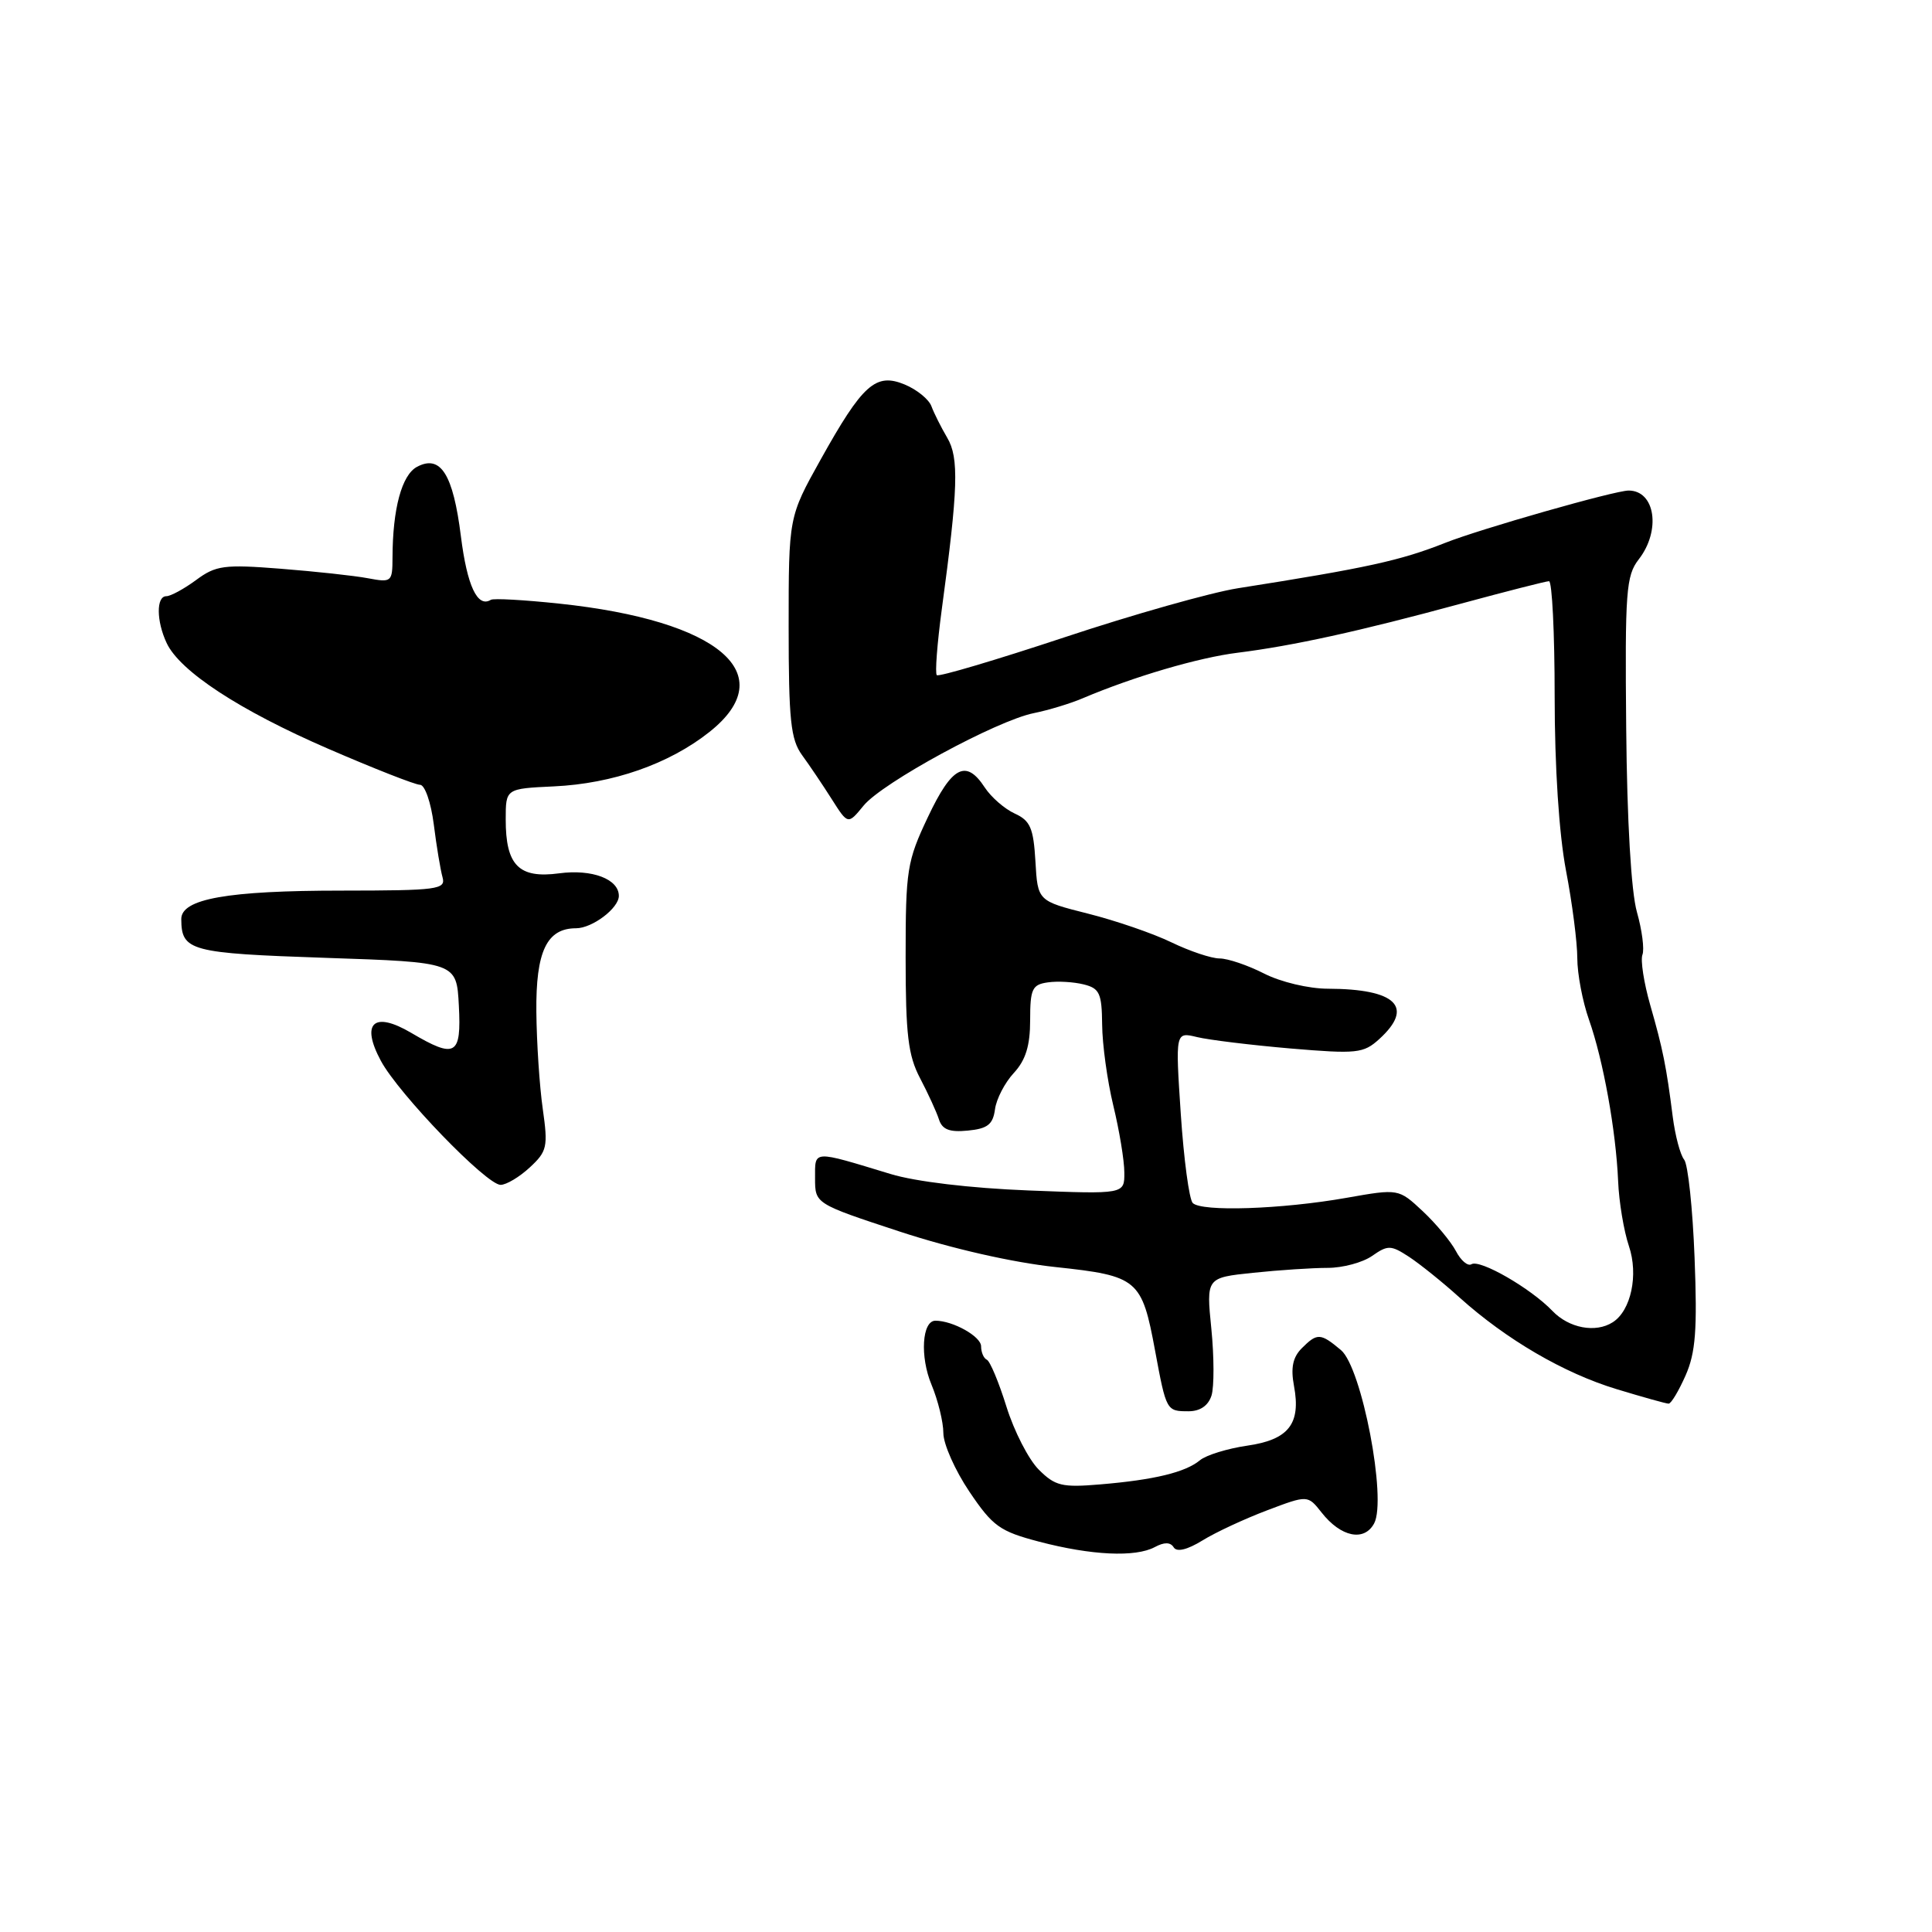 <?xml version="1.0" encoding="UTF-8" standalone="no"?>
<!DOCTYPE svg PUBLIC "-//W3C//DTD SVG 1.1//EN" "http://www.w3.org/Graphics/SVG/1.1/DTD/svg11.dtd" >
<svg xmlns="http://www.w3.org/2000/svg" xmlns:xlink="http://www.w3.org/1999/xlink" version="1.1" viewBox="0 0 256 256">
 <g >
 <path fill="currentColor"
d=" M 153.01 205.00 C 154.27 204.32 155.09 204.33 155.52 205.03 C 155.93 205.69 157.31 205.36 159.33 204.12 C 161.07 203.04 164.93 201.25 167.89 200.13 C 173.28 198.09 173.28 198.09 175.12 200.42 C 177.67 203.67 180.76 204.31 182.08 201.86 C 183.79 198.66 180.44 181.19 177.68 178.89 C 174.97 176.62 174.54 176.60 172.49 178.65 C 171.30 179.85 171.01 181.24 171.46 183.64 C 172.40 188.67 170.76 190.77 165.25 191.56 C 162.64 191.94 159.82 192.81 159.00 193.49 C 157.07 195.09 152.95 196.09 145.79 196.69 C 140.72 197.12 139.81 196.90 137.64 194.73 C 136.29 193.38 134.37 189.63 133.36 186.39 C 132.35 183.15 131.18 180.35 130.76 180.17 C 130.34 179.98 130.00 179.18 130.00 178.39 C 130.00 177.09 126.27 175.00 123.95 175.00 C 122.17 175.00 121.88 179.77 123.43 183.48 C 124.29 185.55 125.00 188.43 125.00 189.89 C 125.00 191.34 126.55 194.83 128.44 197.64 C 131.55 202.25 132.47 202.91 137.69 204.28 C 144.63 206.10 150.44 206.37 153.01 205.00 Z  M 160.53 184.92 C 160.89 183.77 160.88 179.79 160.51 176.07 C 159.83 169.30 159.83 169.30 166.06 168.65 C 169.49 168.29 173.93 168.00 175.92 168.00 C 177.92 168.00 180.57 167.29 181.82 166.41 C 183.90 164.96 184.30 164.97 186.71 166.54 C 188.15 167.49 191.17 169.91 193.41 171.94 C 199.60 177.50 207.22 181.95 214.21 184.07 C 217.67 185.12 220.77 185.99 221.10 185.99 C 221.43 186.00 222.44 184.31 223.35 182.25 C 224.68 179.23 224.91 176.21 224.54 166.66 C 224.29 160.14 223.67 154.29 223.16 153.66 C 222.64 153.02 221.97 150.47 221.65 148.00 C 220.80 141.30 220.35 139.04 218.66 133.16 C 217.82 130.22 217.36 127.23 217.63 126.51 C 217.91 125.80 217.58 123.25 216.90 120.85 C 216.14 118.18 215.59 108.78 215.48 96.50 C 215.31 78.37 215.46 76.28 217.14 74.12 C 220.11 70.30 219.33 65.00 215.80 65.00 C 213.97 65.00 196.16 70.08 191.50 71.93 C 185.57 74.28 181.17 75.25 164.00 77.95 C 160.43 78.52 150.09 81.44 141.04 84.45 C 131.99 87.45 124.38 89.71 124.13 89.46 C 123.88 89.21 124.18 85.30 124.79 80.75 C 126.96 64.73 127.09 60.66 125.51 58.00 C 124.70 56.62 123.76 54.75 123.42 53.83 C 123.08 52.91 121.49 51.62 119.88 50.95 C 116.04 49.36 114.31 50.90 108.72 60.93 C 104.50 68.50 104.50 68.50 104.50 83.06 C 104.50 95.44 104.77 97.98 106.28 100.06 C 107.26 101.40 109.03 104.03 110.21 105.89 C 112.36 109.28 112.36 109.28 114.43 106.75 C 116.91 103.71 132.08 95.47 137.00 94.49 C 138.93 94.10 141.85 93.22 143.50 92.51 C 150.22 89.66 158.81 87.13 164.00 86.49 C 171.28 85.58 180.11 83.65 193.50 80.01 C 199.55 78.37 204.84 77.02 205.25 77.01 C 205.66 77.01 206.00 83.86 206.00 92.25 C 206.00 101.65 206.58 110.50 207.50 115.34 C 208.33 119.65 209.00 124.88 209.00 126.96 C 209.00 129.04 209.70 132.72 210.55 135.12 C 212.44 140.48 214.12 149.80 214.41 156.50 C 214.52 159.25 215.17 163.12 215.84 165.11 C 217.13 168.92 216.12 173.67 213.69 175.21 C 211.42 176.66 207.89 175.99 205.70 173.70 C 202.84 170.71 196.09 166.82 194.97 167.52 C 194.49 167.81 193.57 167.03 192.92 165.78 C 192.26 164.53 190.29 162.15 188.53 160.50 C 185.32 157.50 185.32 157.50 178.41 158.72 C 169.81 160.24 159.18 160.59 158.04 159.40 C 157.57 158.90 156.86 153.60 156.46 147.61 C 155.74 136.72 155.74 136.72 158.62 137.42 C 160.20 137.80 165.78 138.48 171.00 138.93 C 179.79 139.67 180.67 139.58 182.75 137.69 C 187.44 133.43 185.01 131.04 175.96 131.01 C 173.42 131.01 169.69 130.12 167.50 129.00 C 165.34 127.90 162.69 127.00 161.60 127.00 C 160.52 127.00 157.65 126.04 155.23 124.87 C 152.80 123.69 147.82 121.98 144.16 121.06 C 137.50 119.38 137.50 119.38 137.20 114.14 C 136.94 109.72 136.52 108.74 134.46 107.80 C 133.12 107.19 131.34 105.64 130.49 104.35 C 128.01 100.55 126.14 101.52 122.96 108.25 C 120.18 114.12 120.00 115.24 120.00 126.86 C 120.00 137.10 120.33 139.85 121.91 142.86 C 122.96 144.86 124.09 147.32 124.41 148.31 C 124.84 149.67 125.80 150.05 128.24 149.81 C 130.85 149.56 131.57 149.00 131.84 147.00 C 132.02 145.62 133.15 143.45 134.34 142.17 C 135.91 140.47 136.50 138.56 136.50 135.17 C 136.50 131.03 136.77 130.46 138.85 130.17 C 140.15 129.98 142.28 130.11 143.60 130.44 C 145.70 130.96 146.00 131.62 146.04 135.77 C 146.06 138.37 146.72 143.20 147.52 146.50 C 148.32 149.80 148.98 153.79 148.98 155.37 C 149.00 158.24 149.00 158.24 136.25 157.74 C 128.60 157.44 121.30 156.57 118.00 155.56 C 107.56 152.39 108.00 152.36 108.00 156.13 C 108.00 159.50 108.00 159.50 119.25 163.20 C 126.11 165.45 134.15 167.28 139.85 167.89 C 150.79 169.06 151.30 169.49 153.06 179.00 C 154.54 186.96 154.56 187.00 157.49 187.00 C 159.02 187.00 160.10 186.26 160.53 184.92 Z  M 70.20 154.69 C 72.50 152.56 72.63 151.96 71.92 146.94 C 71.49 143.95 71.11 138.16 71.07 134.08 C 70.99 126.06 72.45 123.00 76.33 123.00 C 78.48 123.00 82.00 120.34 82.00 118.71 C 82.00 116.48 78.45 115.14 74.10 115.72 C 68.75 116.44 67.00 114.67 67.01 108.56 C 67.01 104.50 67.01 104.50 73.39 104.20 C 81.18 103.84 88.66 101.23 93.99 97.00 C 103.66 89.35 95.33 82.22 74.08 79.98 C 69.45 79.49 65.38 79.26 65.04 79.48 C 63.27 80.57 61.90 77.65 61.07 71.05 C 60.04 62.82 58.38 60.19 55.25 61.86 C 53.24 62.94 52.03 67.40 52.01 73.86 C 52.00 77.12 51.89 77.21 48.75 76.62 C 46.96 76.28 41.76 75.72 37.19 75.36 C 29.69 74.77 28.60 74.92 25.98 76.86 C 24.39 78.03 22.61 79.00 22.04 79.00 C 20.69 79.00 20.71 82.28 22.08 85.20 C 23.83 88.95 31.77 94.14 43.50 99.22 C 49.55 101.84 55.02 103.99 55.66 103.99 C 56.30 104.00 57.11 106.34 57.48 109.25 C 57.84 112.14 58.37 115.29 58.64 116.25 C 59.09 117.86 58.00 118.00 45.32 118.01 C 30.12 118.01 23.99 119.10 24.02 121.80 C 24.05 126.01 25.17 126.31 43.16 126.92 C 60.50 127.50 60.50 127.50 60.80 133.25 C 61.15 139.87 60.36 140.32 54.49 136.86 C 49.52 133.93 47.77 135.55 50.47 140.57 C 52.83 144.96 64.46 157.00 66.33 157.00 C 67.09 157.00 68.83 155.96 70.20 154.69 Z "/>
</g>
</svg>